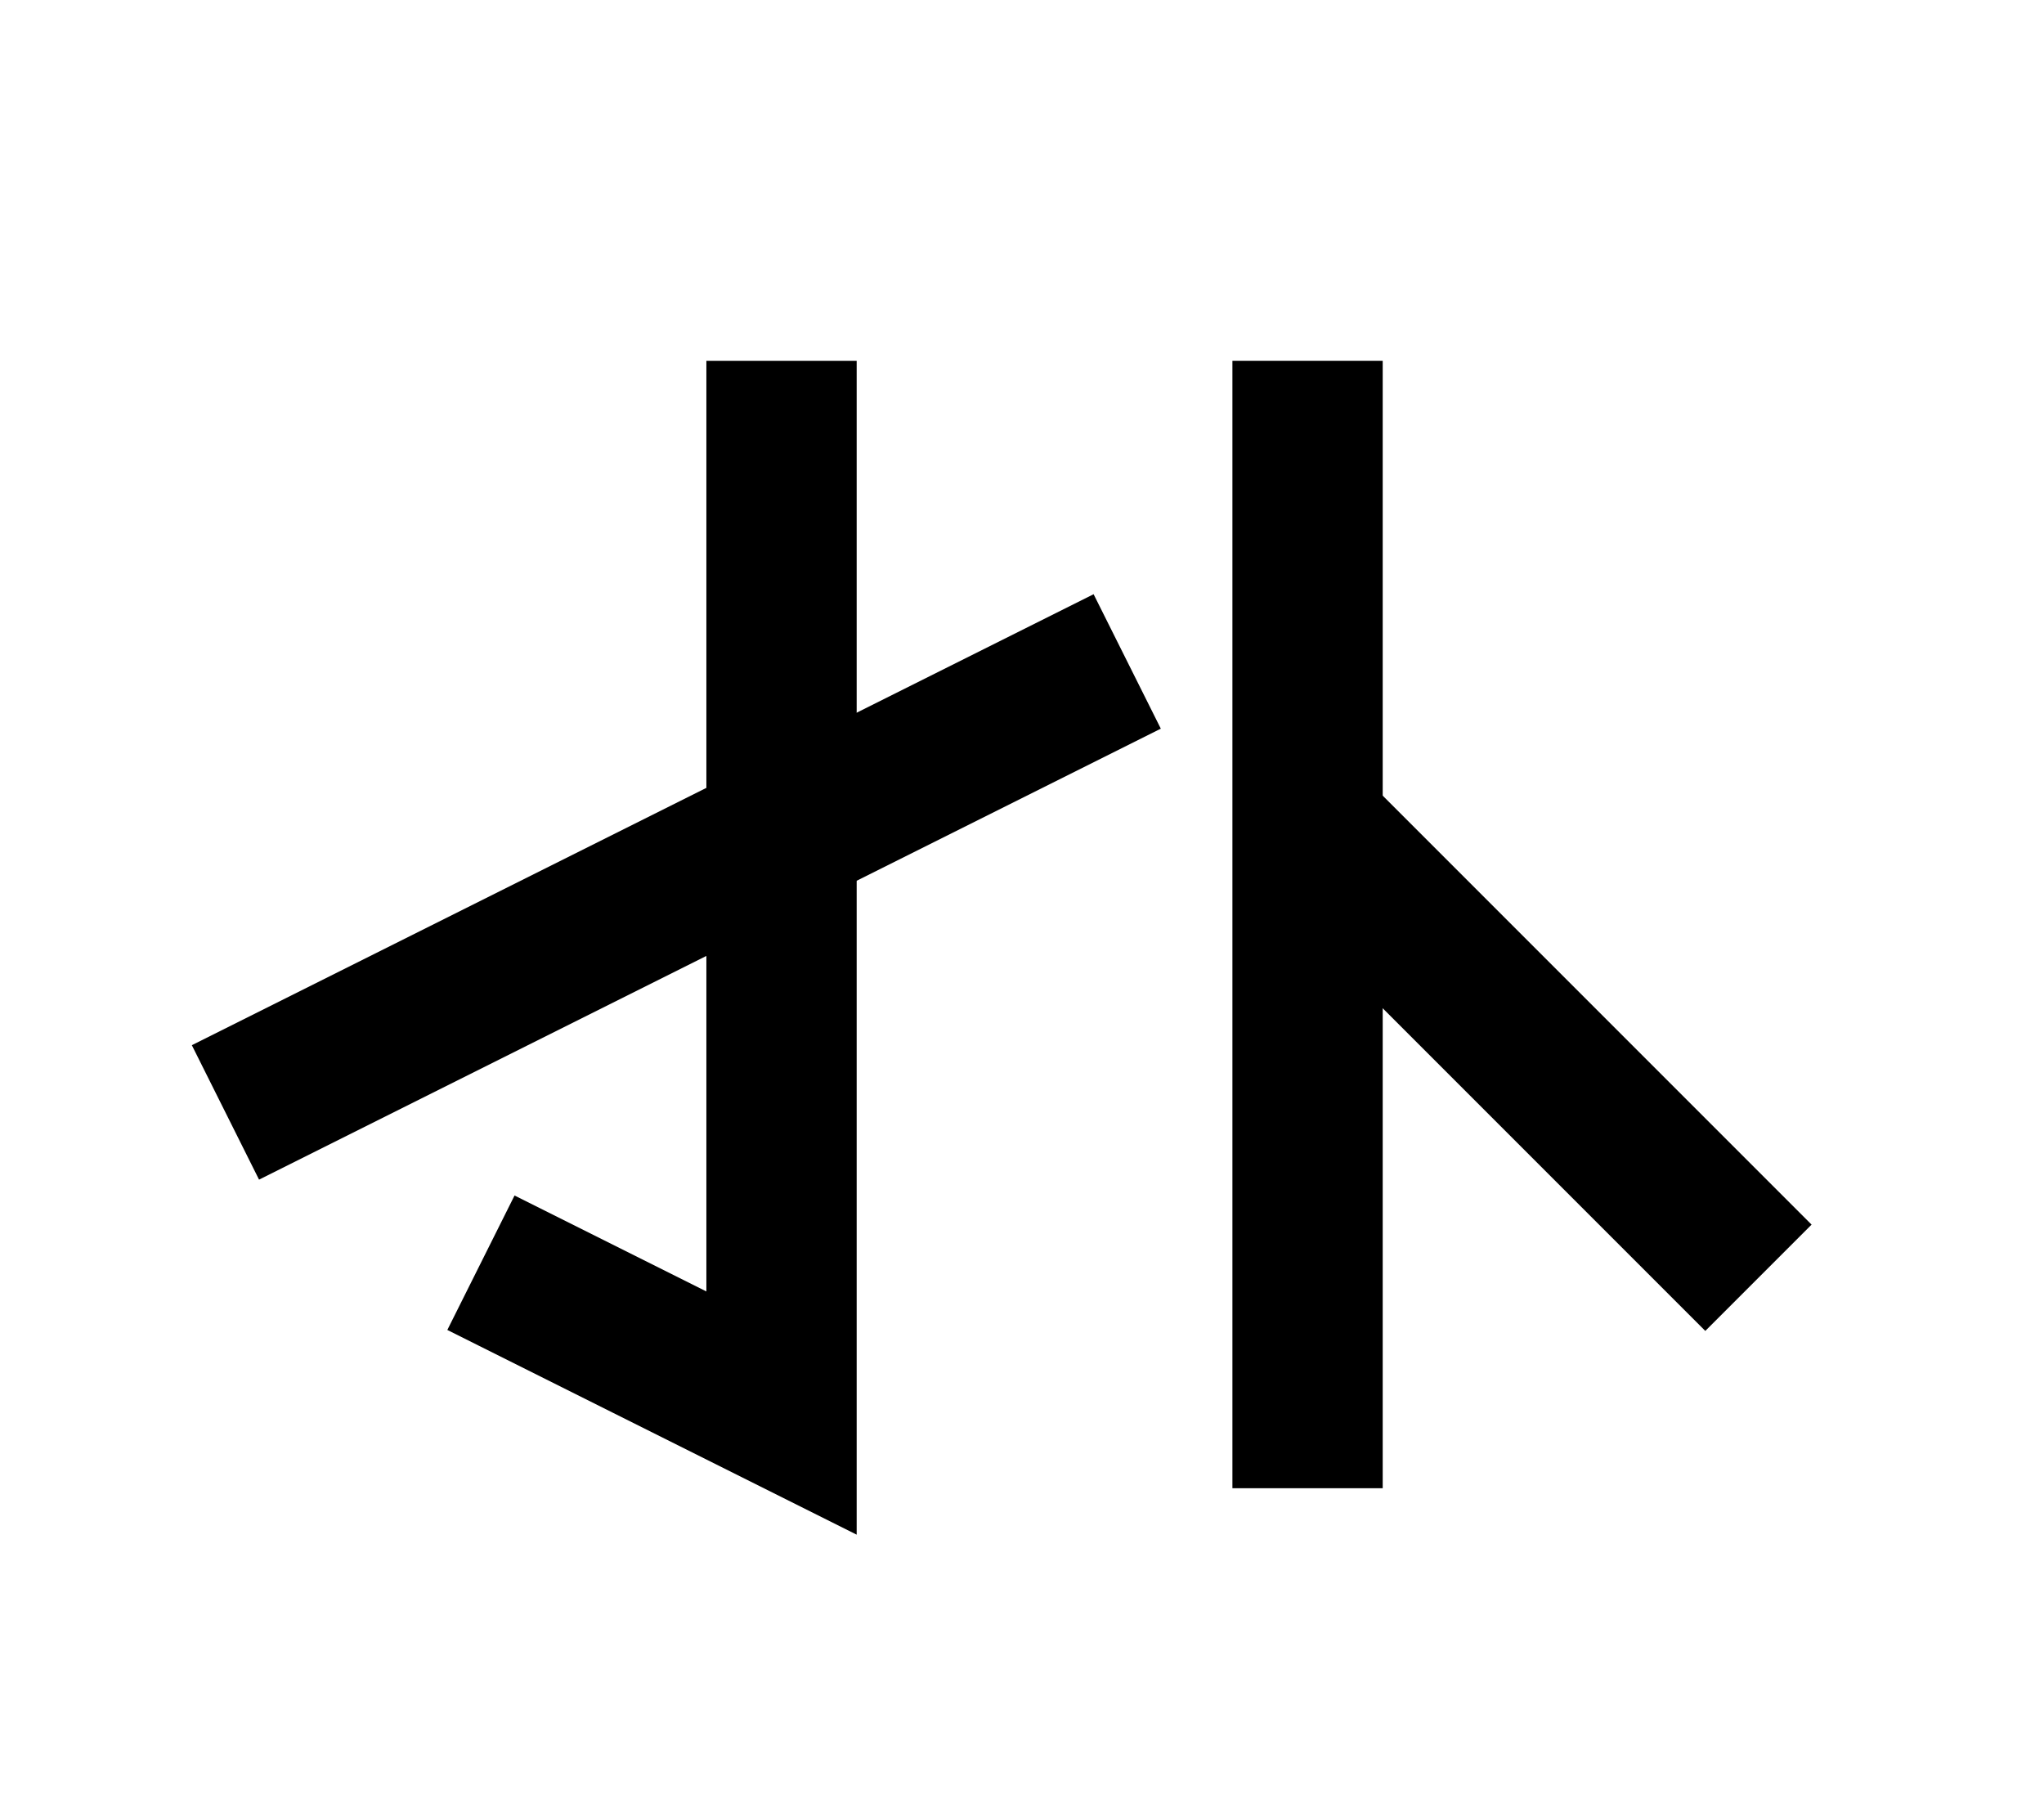 <?xml version="1.0" encoding="UTF-8"?>
<svg width="136mm" height="120mm" version="1.1" viewBox="0 0 136 120" xmlns="http://www.w3.org/2000/svg">
    <g stroke="#000" stroke-width="10" fill="none">
        <g id="glyph">
            <path d="m52 24v70l-20-10"></path>
            <path d="m15 74l60-30"></path>
            <path d="m87 24v75"></path>
            <path d="m117 85-30-30"></path>
        </g>
    </g>
</svg>